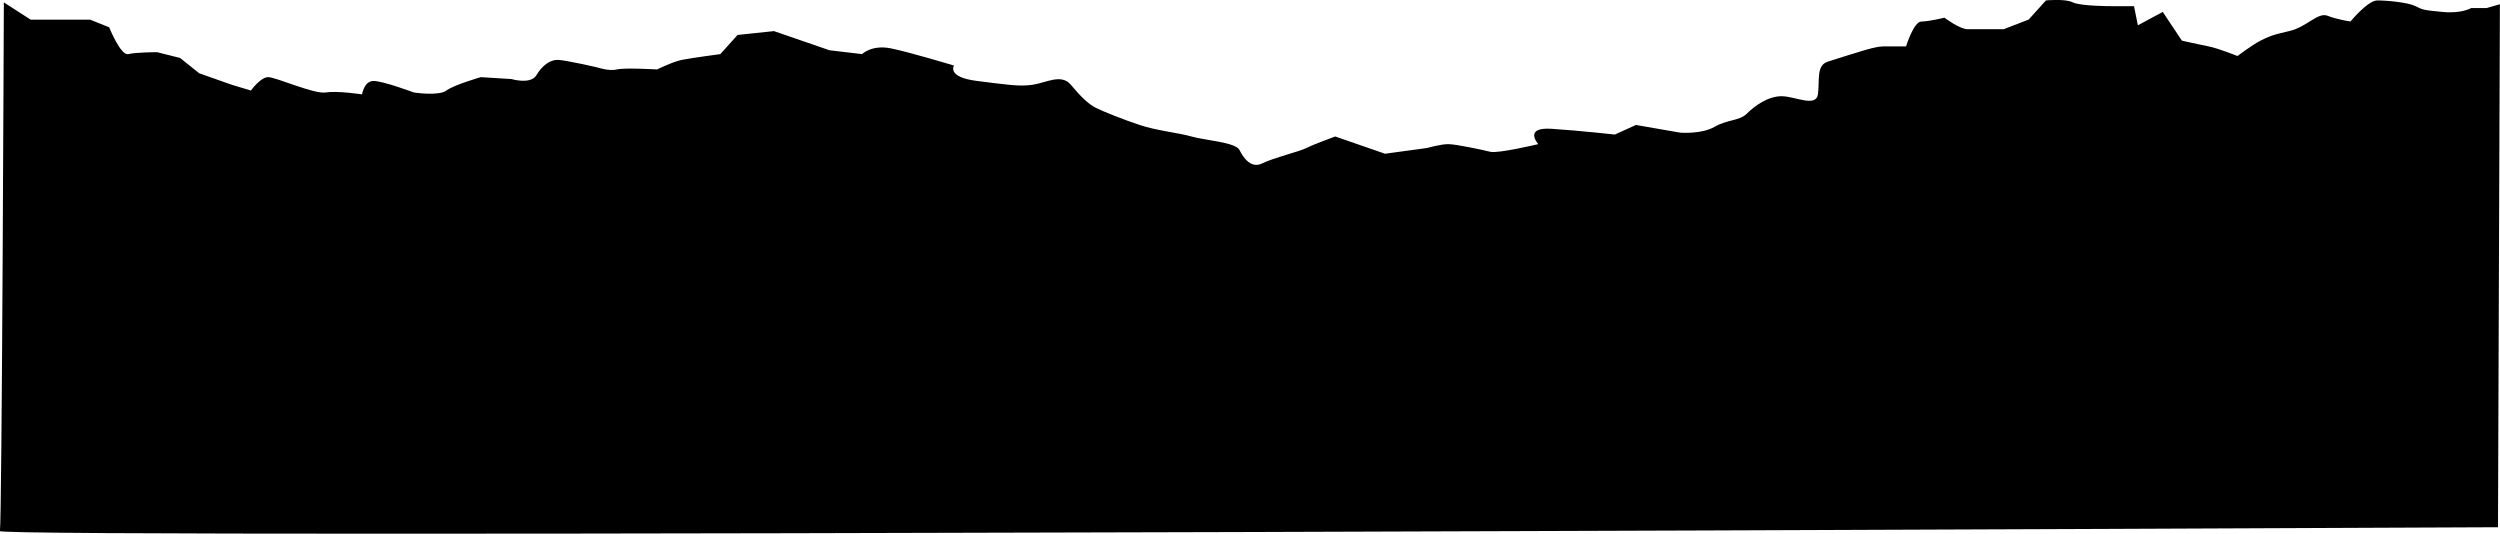 <svg
   width="82.63mm"
   height="17.642mm"
   viewBox="0 0 82.63 17.642"
   version="1.1"
   id="MountainD"
   xml:space="preserve"
   xmlns="http://www.w3.org/2000/svg"
   xmlns:svg="http://www.w3.org/2000/svg"><path
     d="m 0.127,0.079 0.886,0.57 h 1.963 l 0.633,0.253 c 0,0 0.38,0.95 0.633,0.886 0.253,-0.063 0.95,-0.063 0.95,-0.063 l 0.76,0.19 0.633,0.507 1.076,0.38 0.633,0.19 c 0,0 0.317,-0.443 0.57,-0.443 0.253,0 1.52,0.57 1.9,0.507 0.38,-0.063 1.203,0.063 1.203,0.063 0,0 0.063,-0.443 0.38,-0.443 0.317,0 1.33,0.38 1.33,0.38 0,0 0.823,0.127 1.076,-0.063 0.253,-0.19 1.14,-0.443 1.14,-0.443 l 1.013,0.063 c 0,0 0.633,0.19 0.823,-0.127 0.19,-0.317 0.443,-0.507 0.697,-0.507 0.253,0 1.33,0.253 1.33,0.253 0,0 0.38,0.127 0.633,0.063 0.253,-0.063 1.33,0 1.33,0 0,0 0.507,-0.253 0.823,-0.317 0.317,-0.063 1.266,-0.19 1.266,-0.19 l 0.57,-0.633 1.203,-0.127 1.836,0.633 1.076,0.127 c 0,0 0.317,-0.317 0.95,-0.19 0.633,0.127 2.089,0.57 2.089,0.57 0,0 -0.253,0.38 0.76,0.507 1.013,0.127 1.393,0.19 1.836,0.127 0.443,-0.063 0.95,-0.38 1.266,0 0.317,0.38 0.57,0.633 0.823,0.76 0.253,0.127 0.886,0.38 1.456,0.57 0.57,0.19 1.266,0.253 1.71,0.38 0.443,0.127 1.456,0.19 1.583,0.443 0.127,0.253 0.38,0.633 0.76,0.443 0.38,-0.19 1.203,-0.38 1.456,-0.507 0.253,-0.127 0.95,-0.38 0.95,-0.38 l 1.646,0.57 1.393,-0.19 c 0,0 0.443,-0.127 0.696,-0.127 0.253,0 1.14,0.19 1.393,0.253 0.253,0.063 1.583,-0.253 1.583,-0.253 0,0 -0.507,-0.57 0.443,-0.507 0.95,0.063 2.089,0.19 2.089,0.19 l 0.696,-0.317 1.456,0.253 c 0,0 0.697,0.063 1.14,-0.19 0.443,-0.253 0.823,-0.19 1.076,-0.443 0.253,-0.253 0.696,-0.57 1.14,-0.57 0.443,0 1.14,0.38 1.203,-0.063 0.063,-0.443 -0.063,-0.95 0.317,-1.076 0.38,-0.127 1.013,-0.317 1.013,-0.317 0,0 0.57,-0.19 0.823,-0.19 0.253,0 0.76,0 0.76,0 0,0 0.253,-0.823 0.507,-0.823 0.253,0 0.76,-0.127 0.76,-0.127 0,0 0.507,0.38 0.76,0.38 0.253,0 1.203,0 1.203,0 l 0.823,-0.317 0.57,-0.633 c 0,0 0.633,-0.063 0.886,0.063 0.253,0.127 1.266,0.127 1.266,0.127 h 0.76 l 0.127,0.633 0.823,-0.443 0.633,0.95 c 0,0 0.57,0.127 0.886,0.19 0.317,0.063 0.95,0.317 0.95,0.317 0,0 0.507,-0.38 0.76,-0.507 0.253,-0.127 0.38,-0.19 0.95,-0.317 0.57,-0.127 0.95,-0.633 1.266,-0.507 0.317,0.127 0.76,0.19 0.76,0.19 0,0 0.57,-0.696 0.886,-0.696 0.317,0 1.013,0.063 1.266,0.19 0.253,0.127 0.253,0.127 0.886,0.19 0.633,0.063 0.95,-0.127 0.95,-0.127 h 0.507 l 0.443,-0.127 -0.063,17.286 c 0,0 -82.63,0.38 -82.566,0.127 C 0.063,17.302 0.127,0.079 0.127,0.079 Z"
     id="path21" /></svg>
